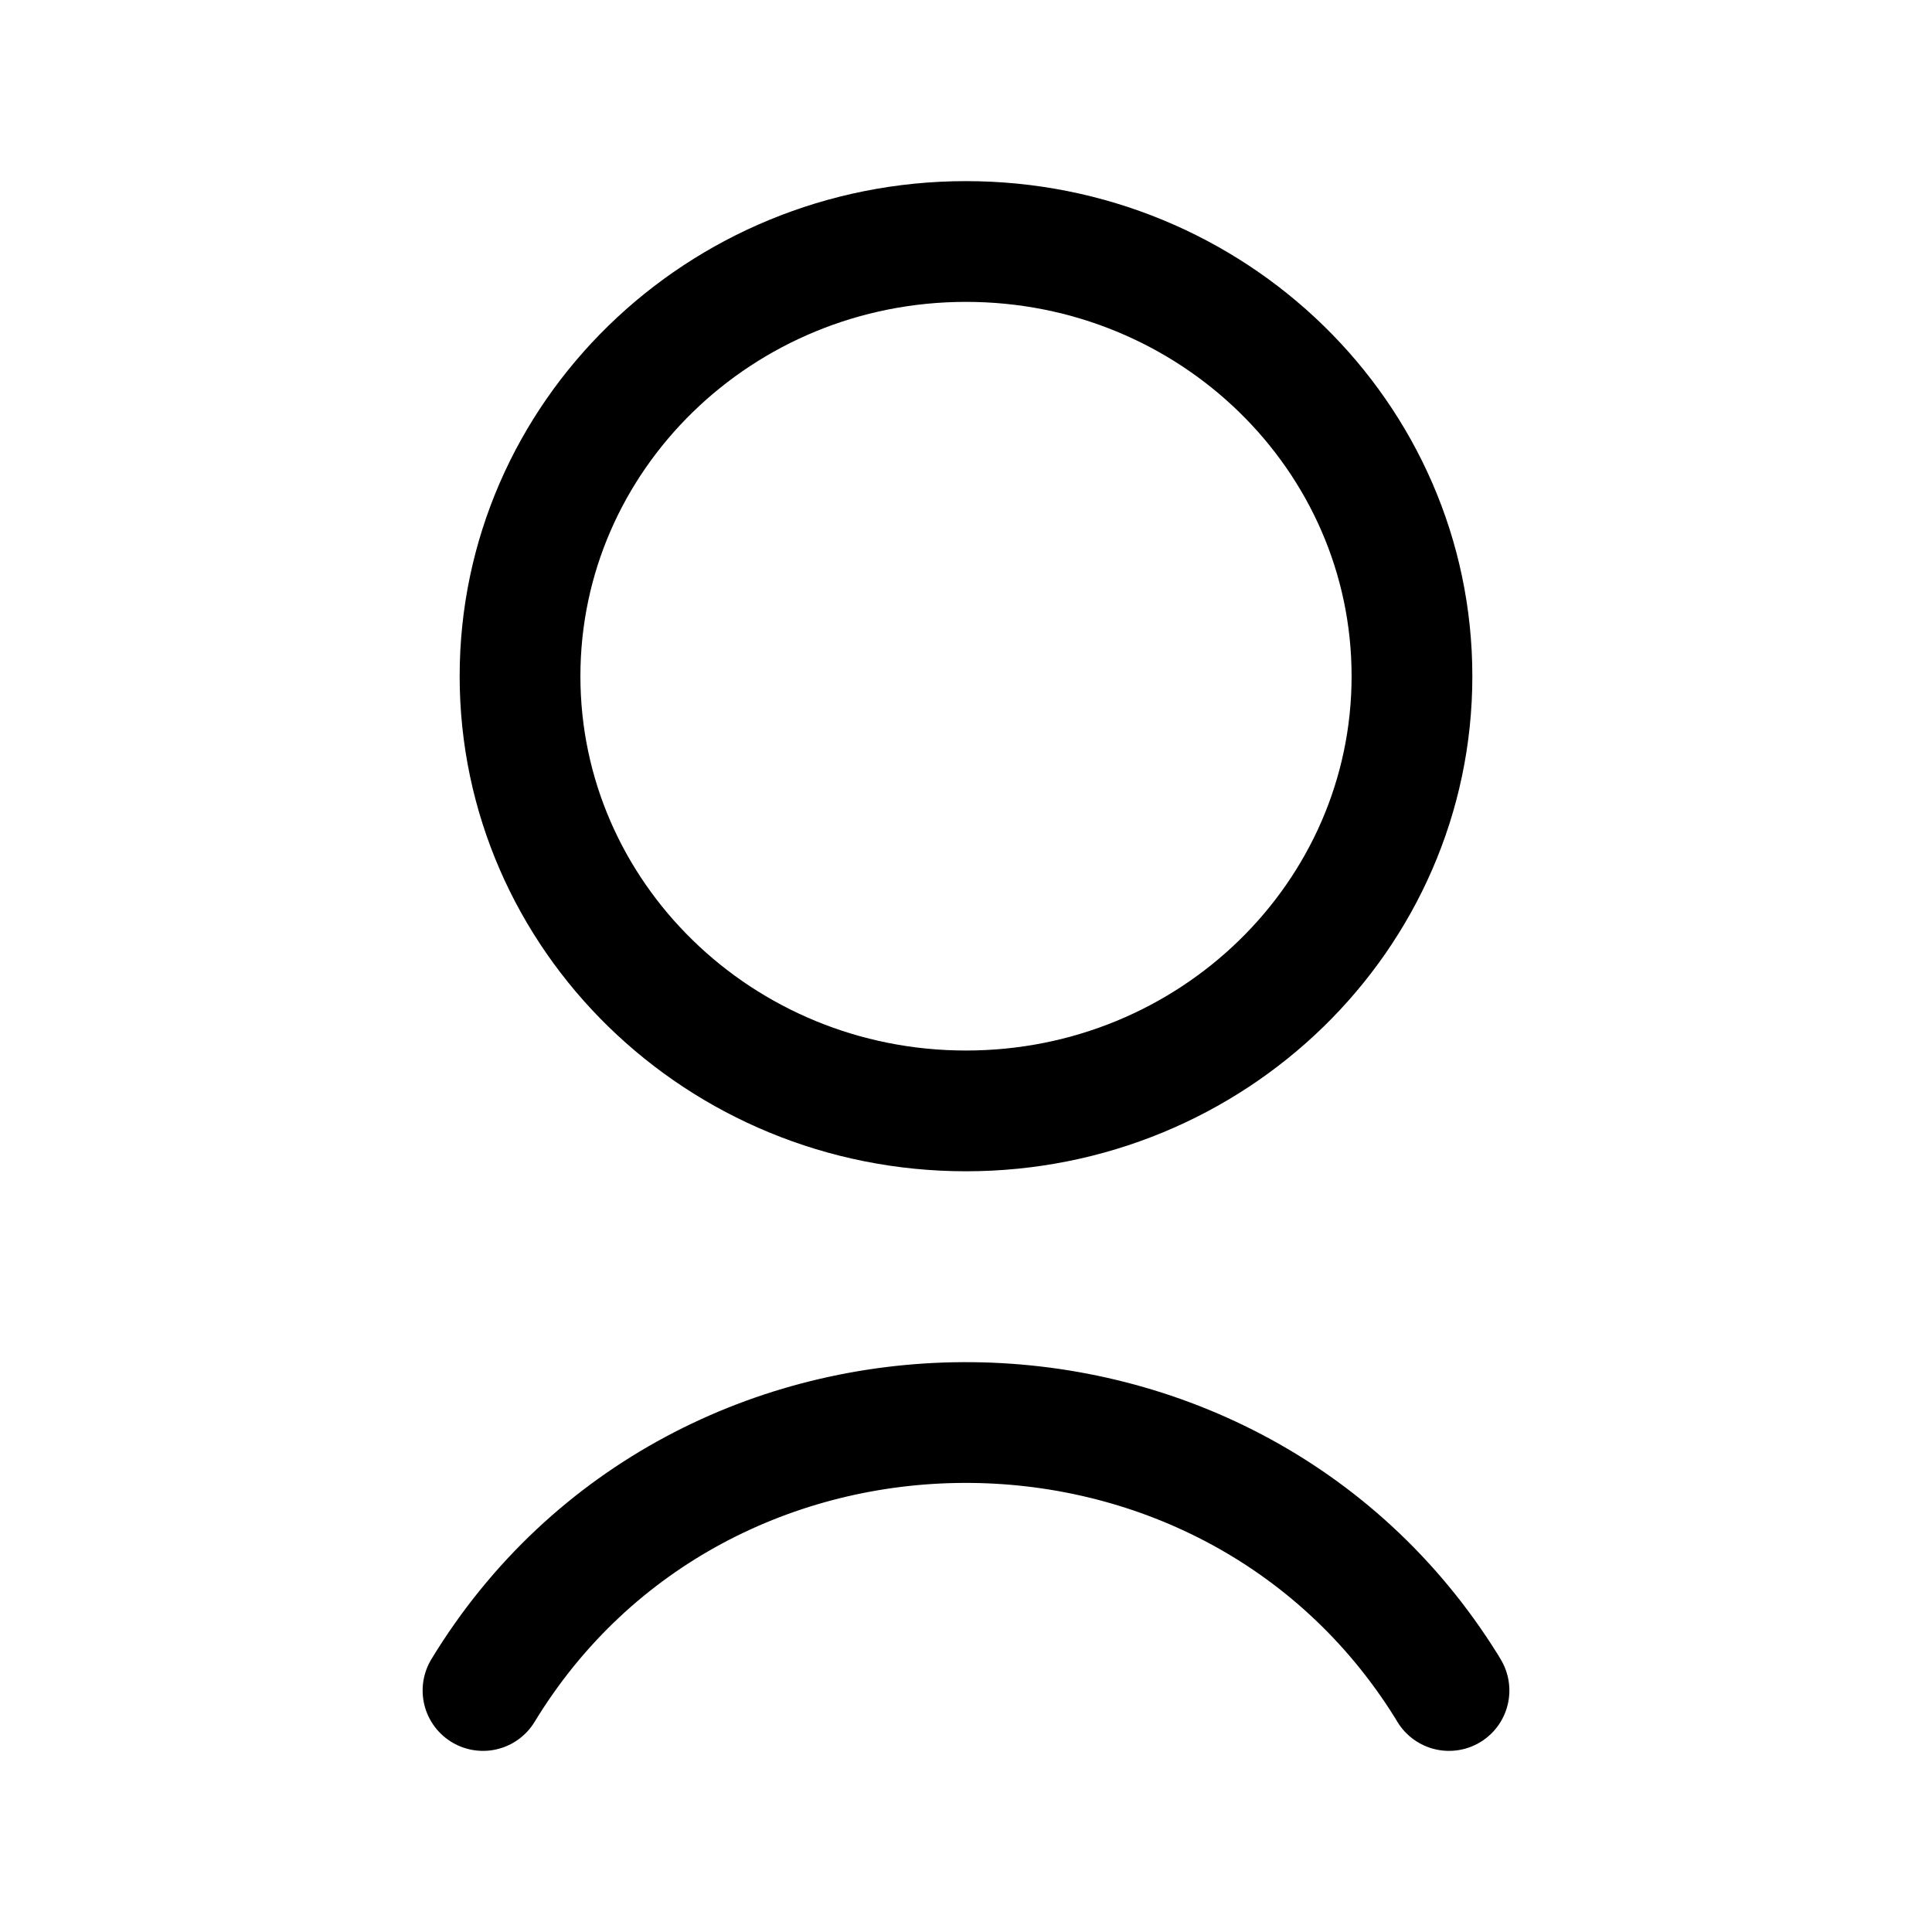<svg width="24" height="24" viewBox="0 0 24 24" fill="none" xmlns="http://www.w3.org/2000/svg">
<g clip-path="url(#clip0_7_6754)">
<path d="M12 13.8C15.06 13.8 17.54 11.38 17.54 8.4C17.54 5.42 15.06 3 12 3C8.94 3 6.46 5.42 6.46 8.4C6.46 11.38 8.94 13.8 12 13.8Z" stroke="black" stroke-width="1.5" stroke-linecap="round" stroke-linejoin="round"/>
<path d="M6 21C8.69 16.58 15.24 16.56 17.97 20.95L18 21" stroke="black" stroke-width="1.5" stroke-linecap="round" stroke-linejoin="round"/>
</g>
<defs>
<clipPath id="clip0_7_6754">
<rect width="24" height="24" fill="white"/>
</clipPath>
</defs>
</svg>
